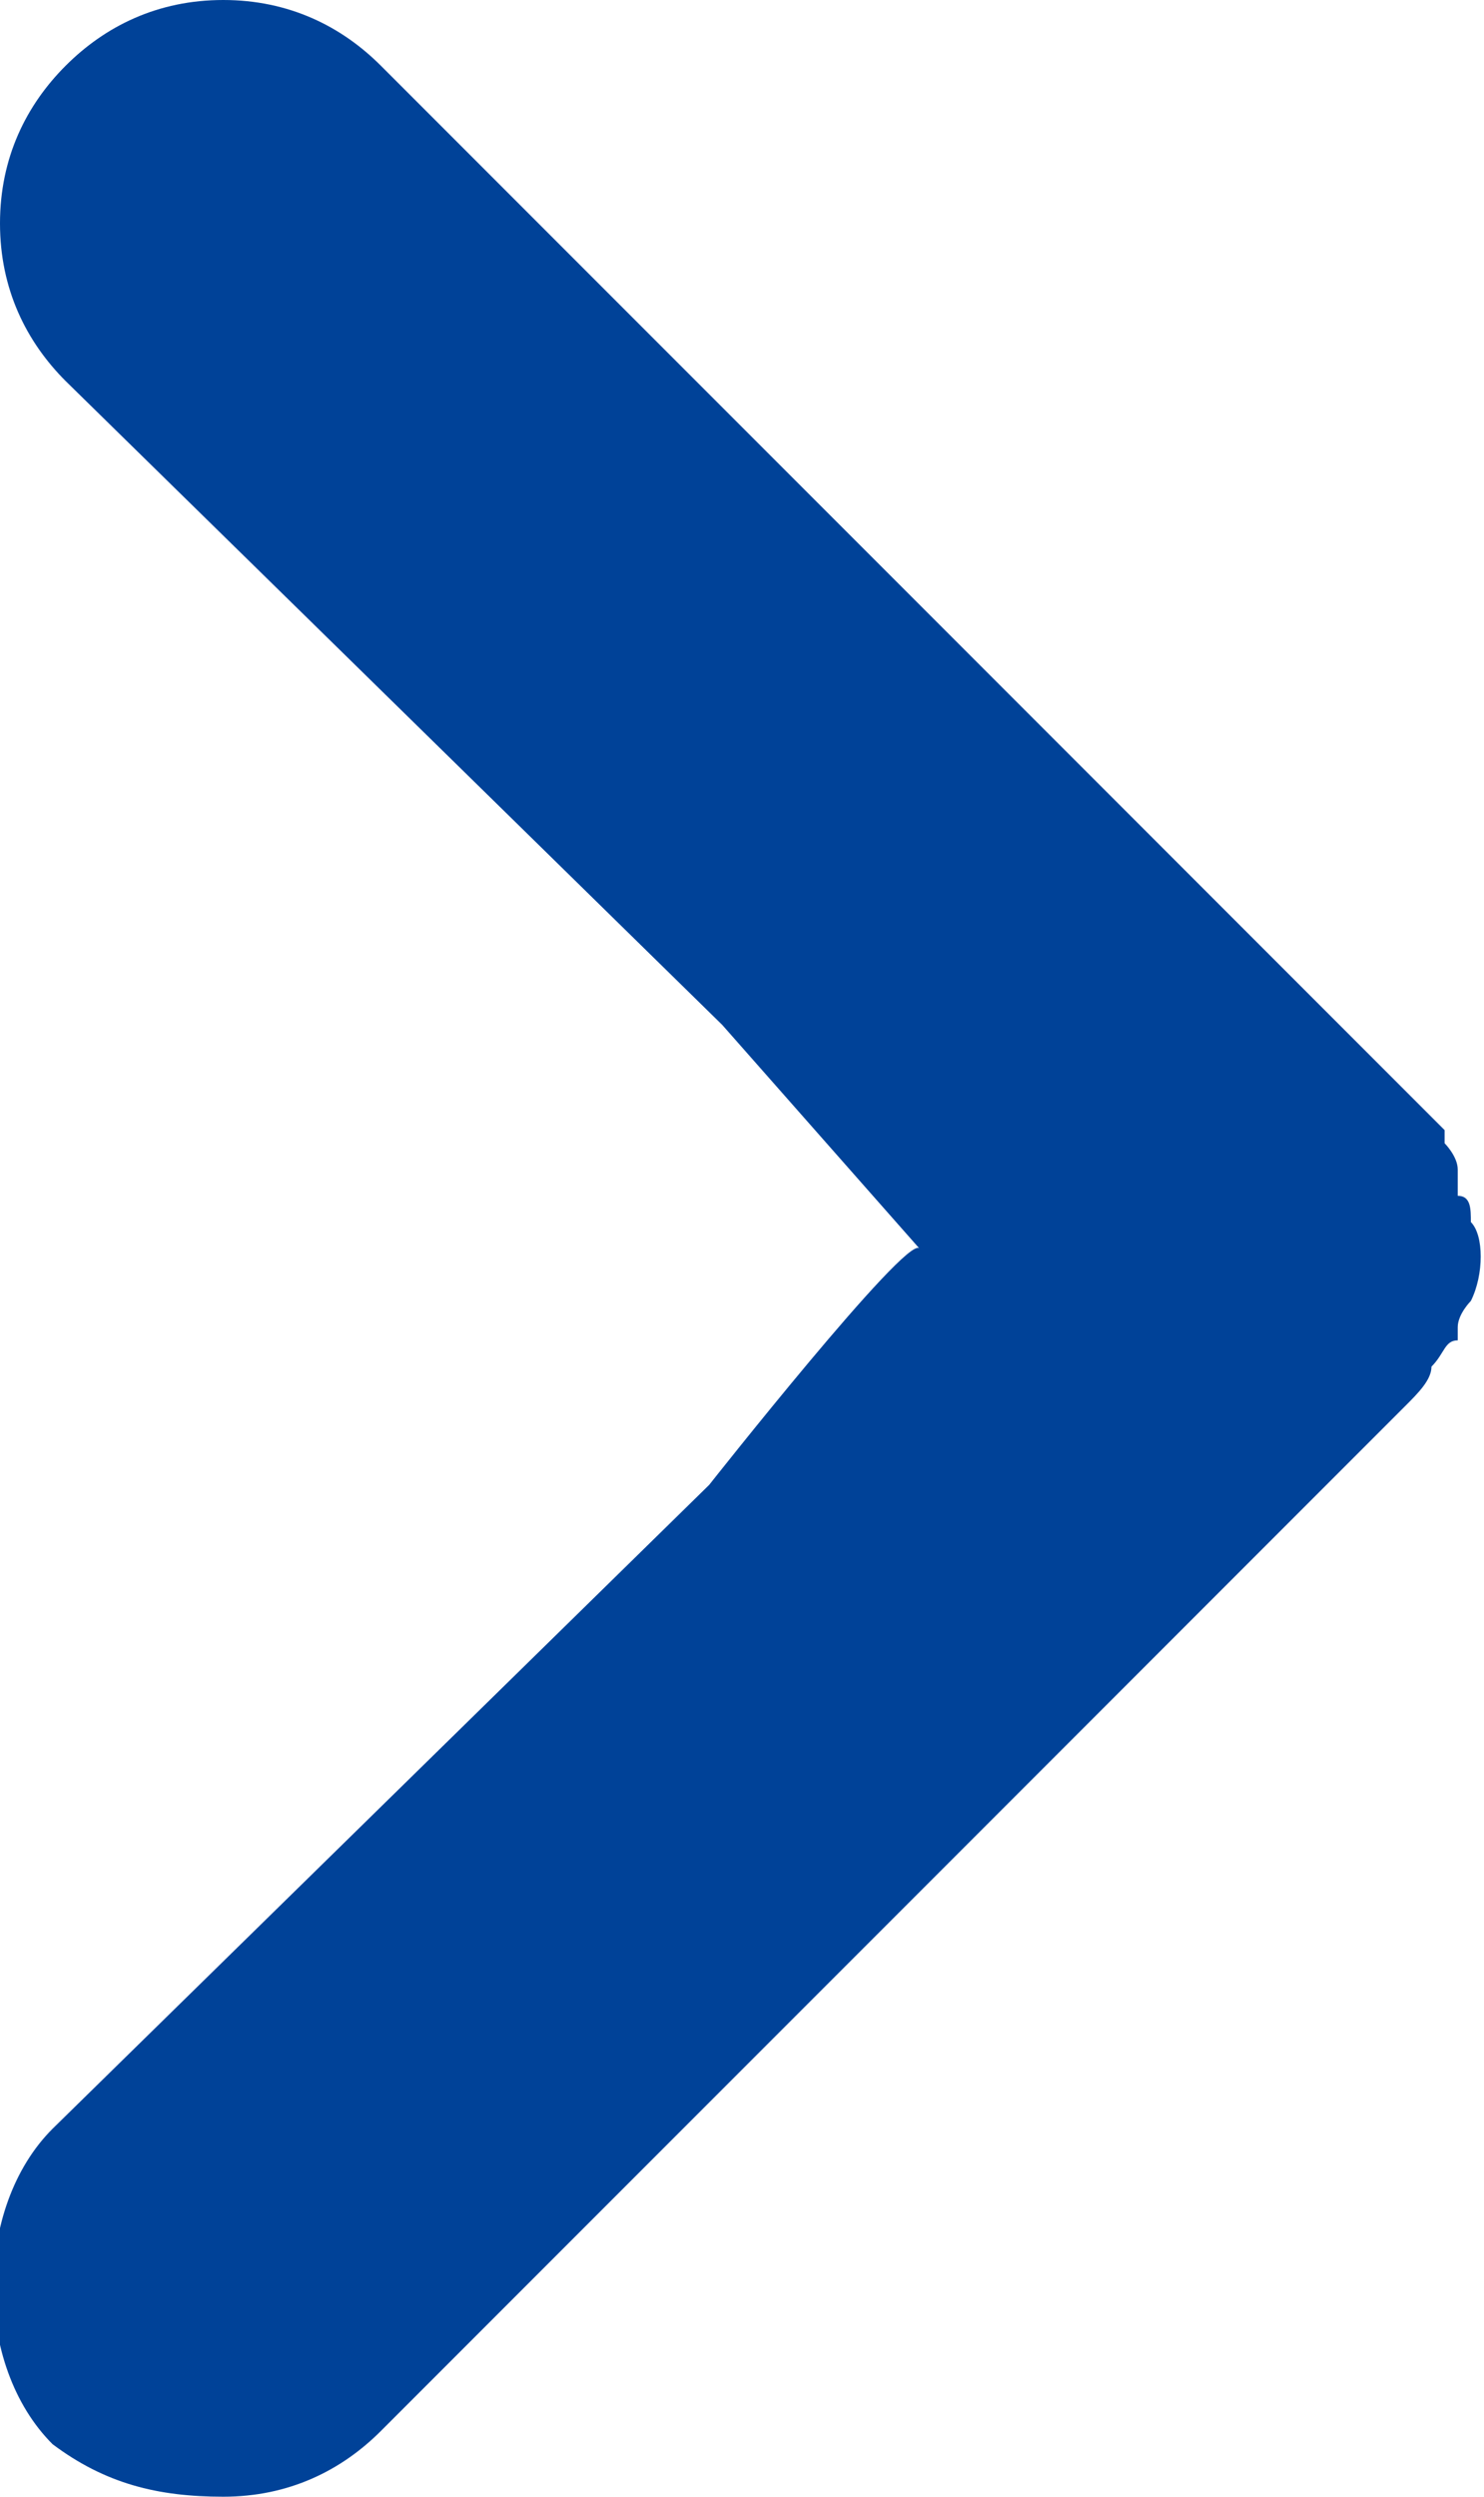 <svg xmlns="http://www.w3.org/2000/svg" width="11.3" height="19"><path d="M5.4 11.3l-5 4.9c-.6.6-.6 1.8 0 2.4.4.3.8.4 1.3.4s.9-.2 1.2-.5l7.8-7.8c.1-.1.2-.2.2-.3.1-.1.1-.2.2-.2v-.1c0-.1.1-.2.1-.2.1-.2.1-.5 0-.6 0-.1 0-.2-.1-.2v-.2c0-.1-.1-.2-.1-.2v-.1l-.2-.2L2.9.5C2.6.2 2.2 0 1.7 0S.8.2.5.5 0 1.2 0 1.7s.2.9.5 1.2l5 4.9L7 9.5c-.1-.1-1.6 1.8-1.6 1.8z" fill="#004298"/></svg>